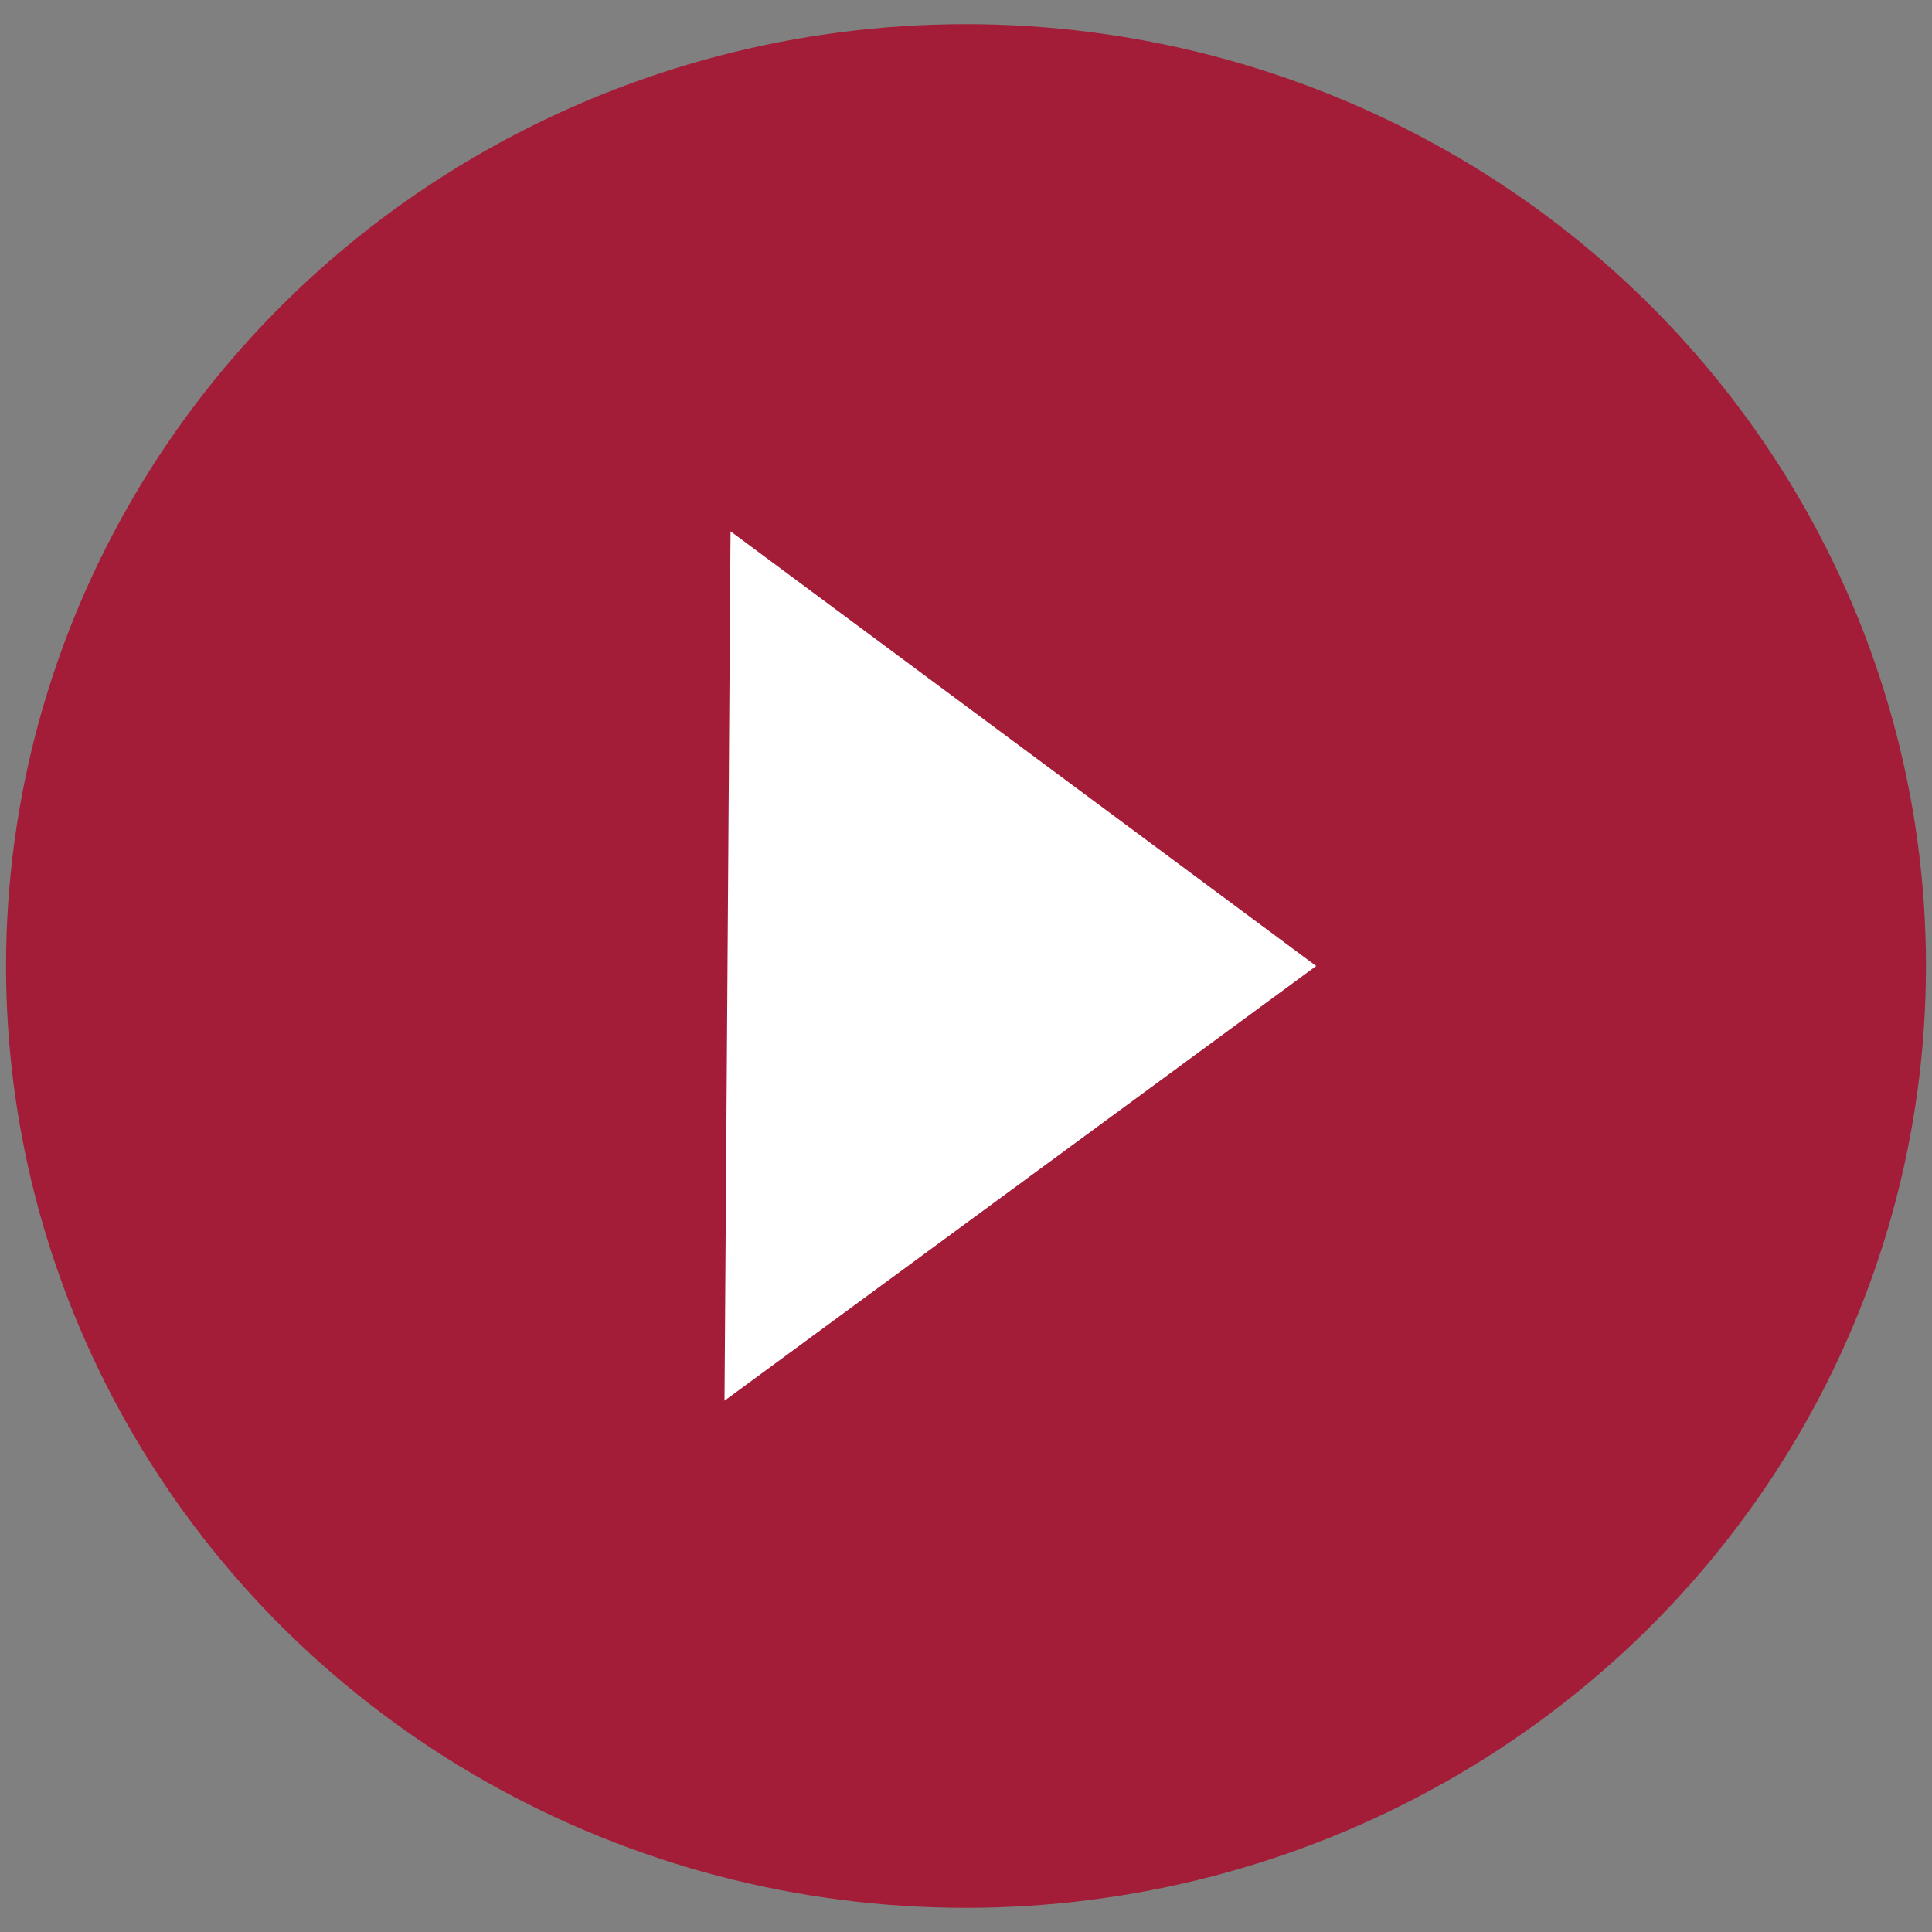 <?xml version="1.0" encoding="utf-8"?>
<!-- Generator: Adobe Illustrator 22.0.1, SVG Export Plug-In . SVG Version: 6.00 Build 0)  -->
<svg version="1.1" id="Layer_1" xmlns="http://www.w3.org/2000/svg" xmlns:xlink="http://www.w3.org/1999/xlink" x="0px" y="0px"
	 viewBox="0 0 32 32" style="enable-background:new 0 0 32 32;" xml:space="preserve">
<rect x="0" y="0" width="32" height="32" fill="#808080" stroke="none"/>
<style type="text/css">
	.st0{fill:#A41D38;}
	.st1{fill:#FFFFFF;}
</style>
<g>
	<ellipse class="st0" cx="16" cy="16" rx="15.9" ry="15.6"/>
	<polygon class="st1" points="12,23.2 12.1,8.8 21.8,16 	"/>
</g>
</svg>
